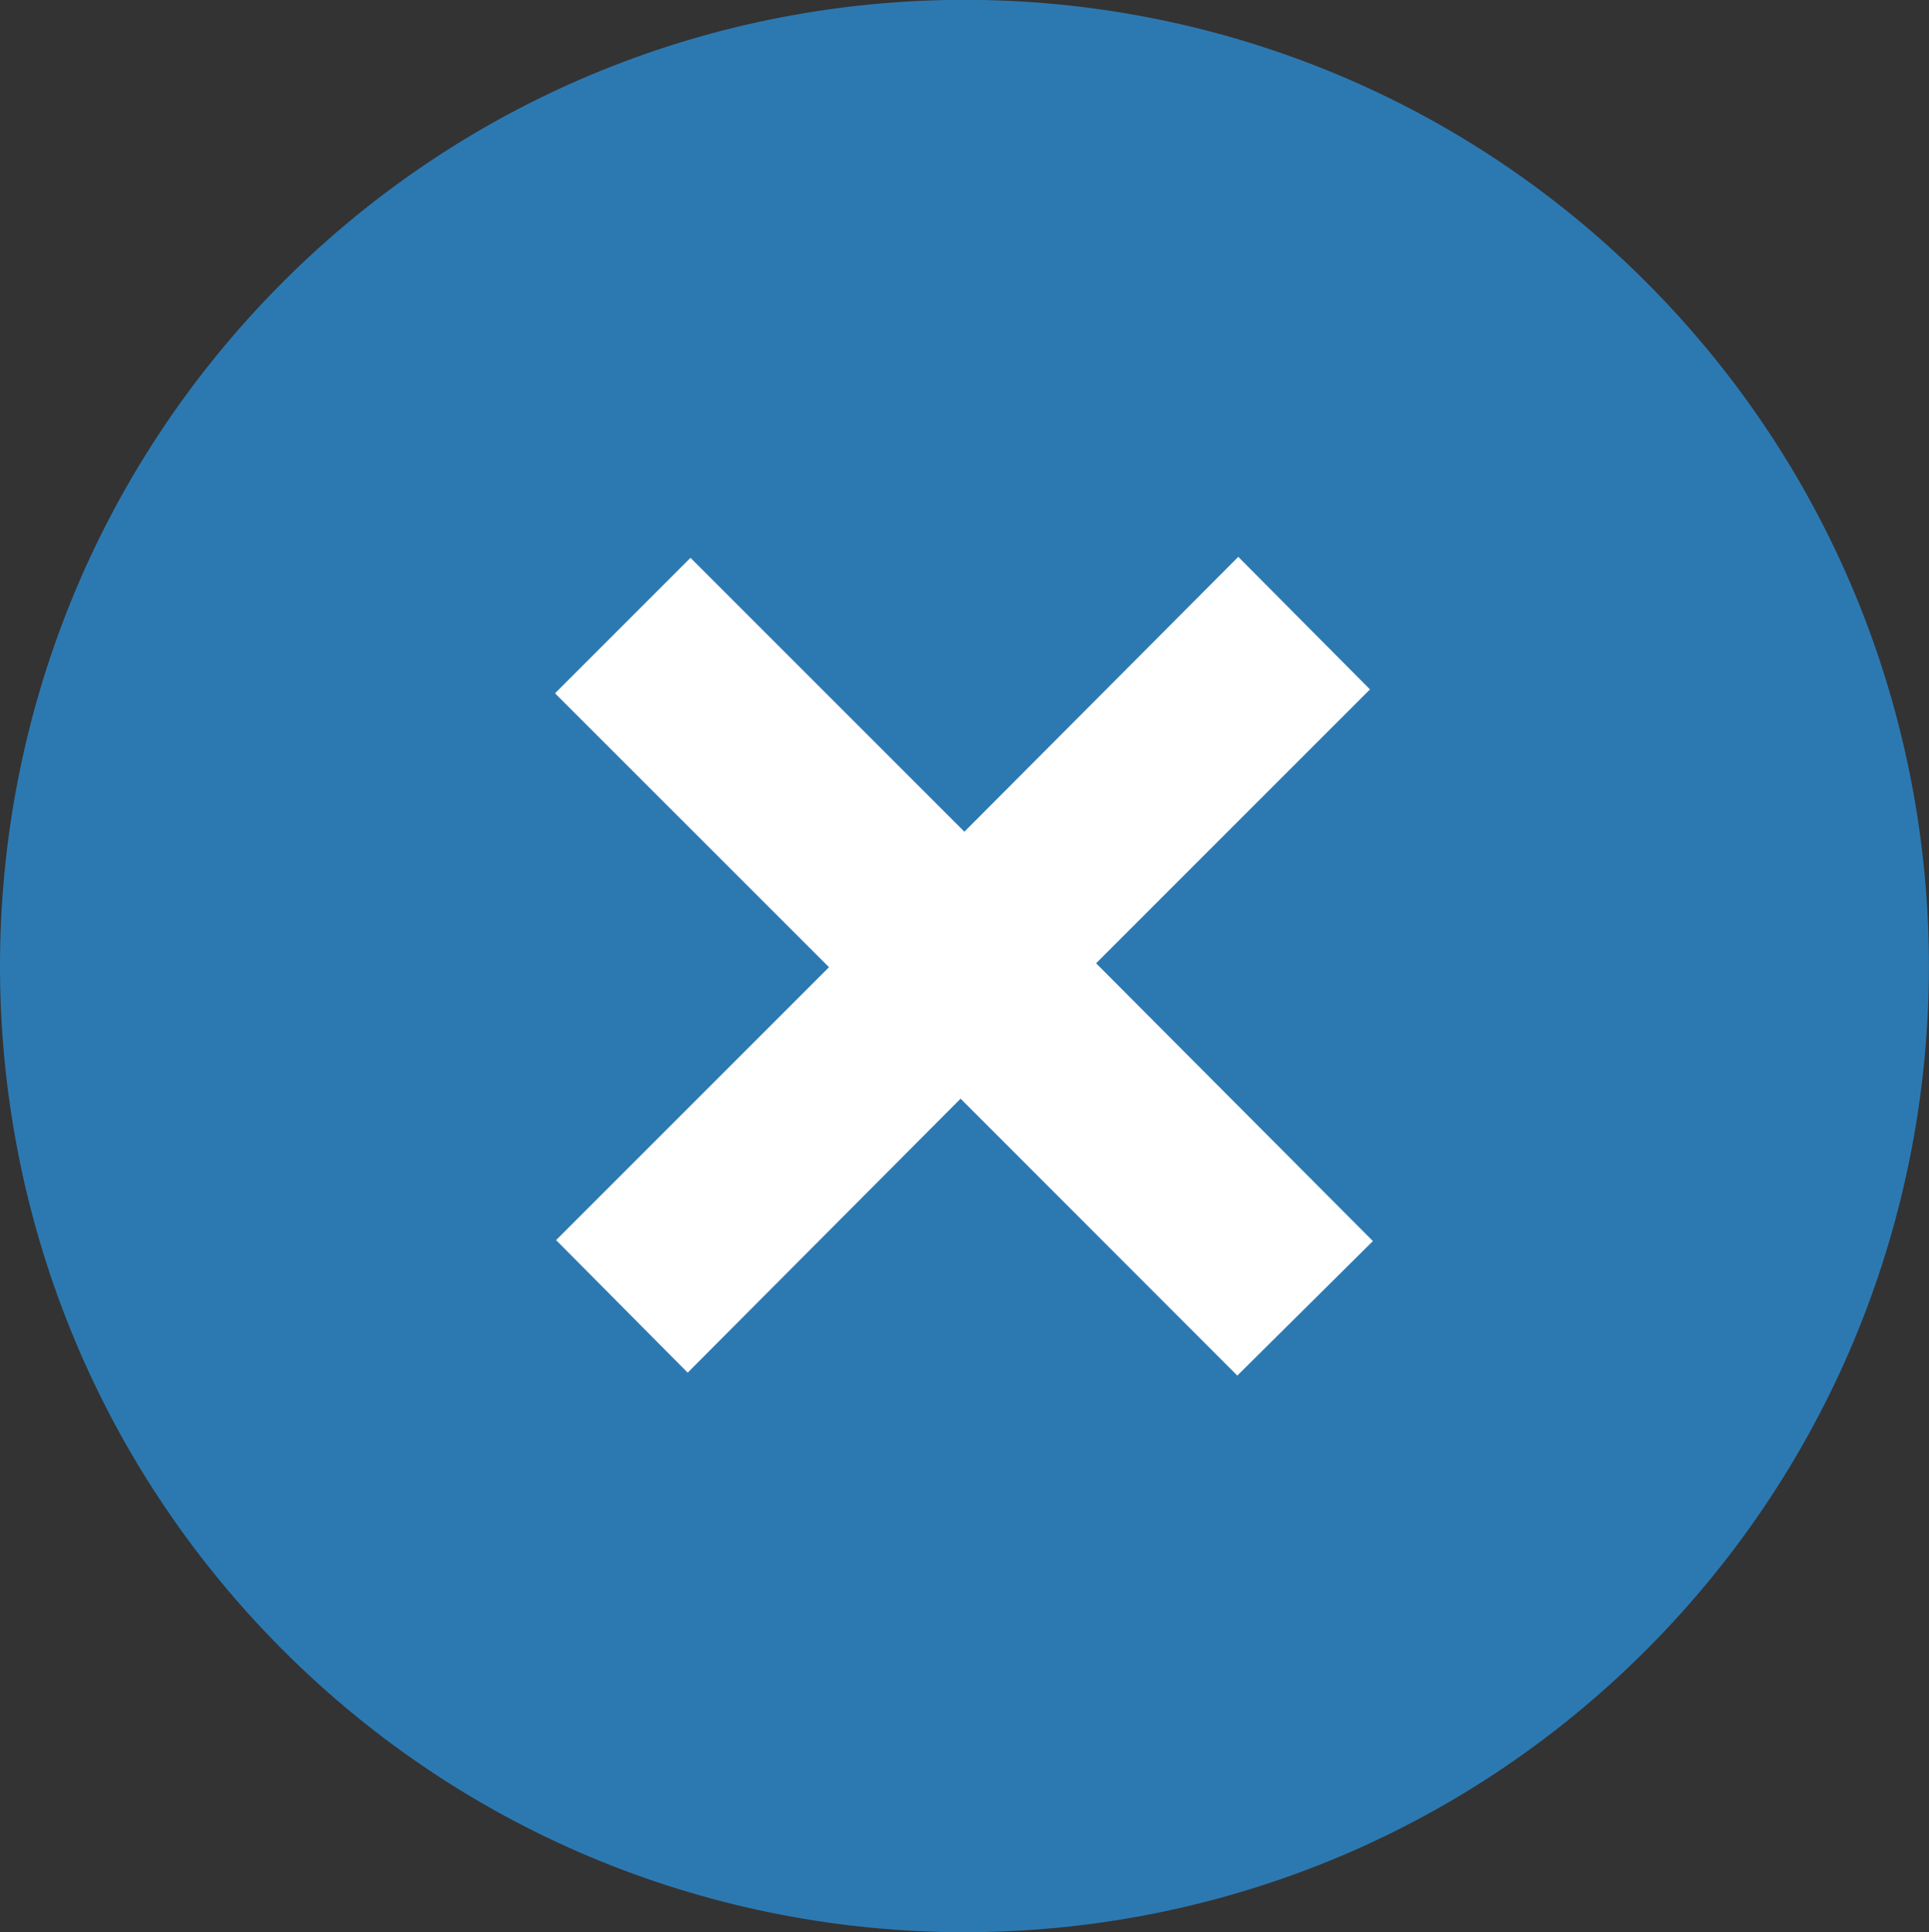 <?xml version="1.0" encoding="utf-8"?>
<!-- Generator: Adobe Illustrator 15.0.0, SVG Export Plug-In . SVG Version: 6.00 Build 0)  -->
<!DOCTYPE svg PUBLIC "-//W3C//DTD SVG 1.1//EN" "http://www.w3.org/Graphics/SVG/1.1/DTD/svg11.dtd">
<svg version="1.1" id="Layer_1" xmlns="http://www.w3.org/2000/svg" xmlns:xlink="http://www.w3.org/1999/xlink" x="0px" y="0px"
	 width="19.79px" height="19.825px" viewBox="0 0 19.79 19.825" enable-background="new 0 0 19.79 19.825" xml:space="preserve">
<rect x="0" y="0" width="19.79" height="19.825" fill="#333333" stroke="none"/>
<circle fill="#FFFFFF" cx="9.357" cy="10.144" r="6.039"/>
<path fill="#2C79B2" d="M2.895,16.922c3.86,3.869,10.141,3.869,14,0c3.859-3.871,3.859-10.15,0-14.021c-3.859-3.87-10.14-3.87-14,0
	C-0.965,6.772-0.965,13.051,2.895,16.922z M9.855,11.272l-2.8,2.811l-1.35-1.36l2.8-2.8l-2.811-2.81l1.39-1.39l2.81,2.81l2.81-2.82
	l1.351,1.36l-2.81,2.81l2.84,2.85l-1.391,1.38L9.855,11.272z"/>
</svg>
